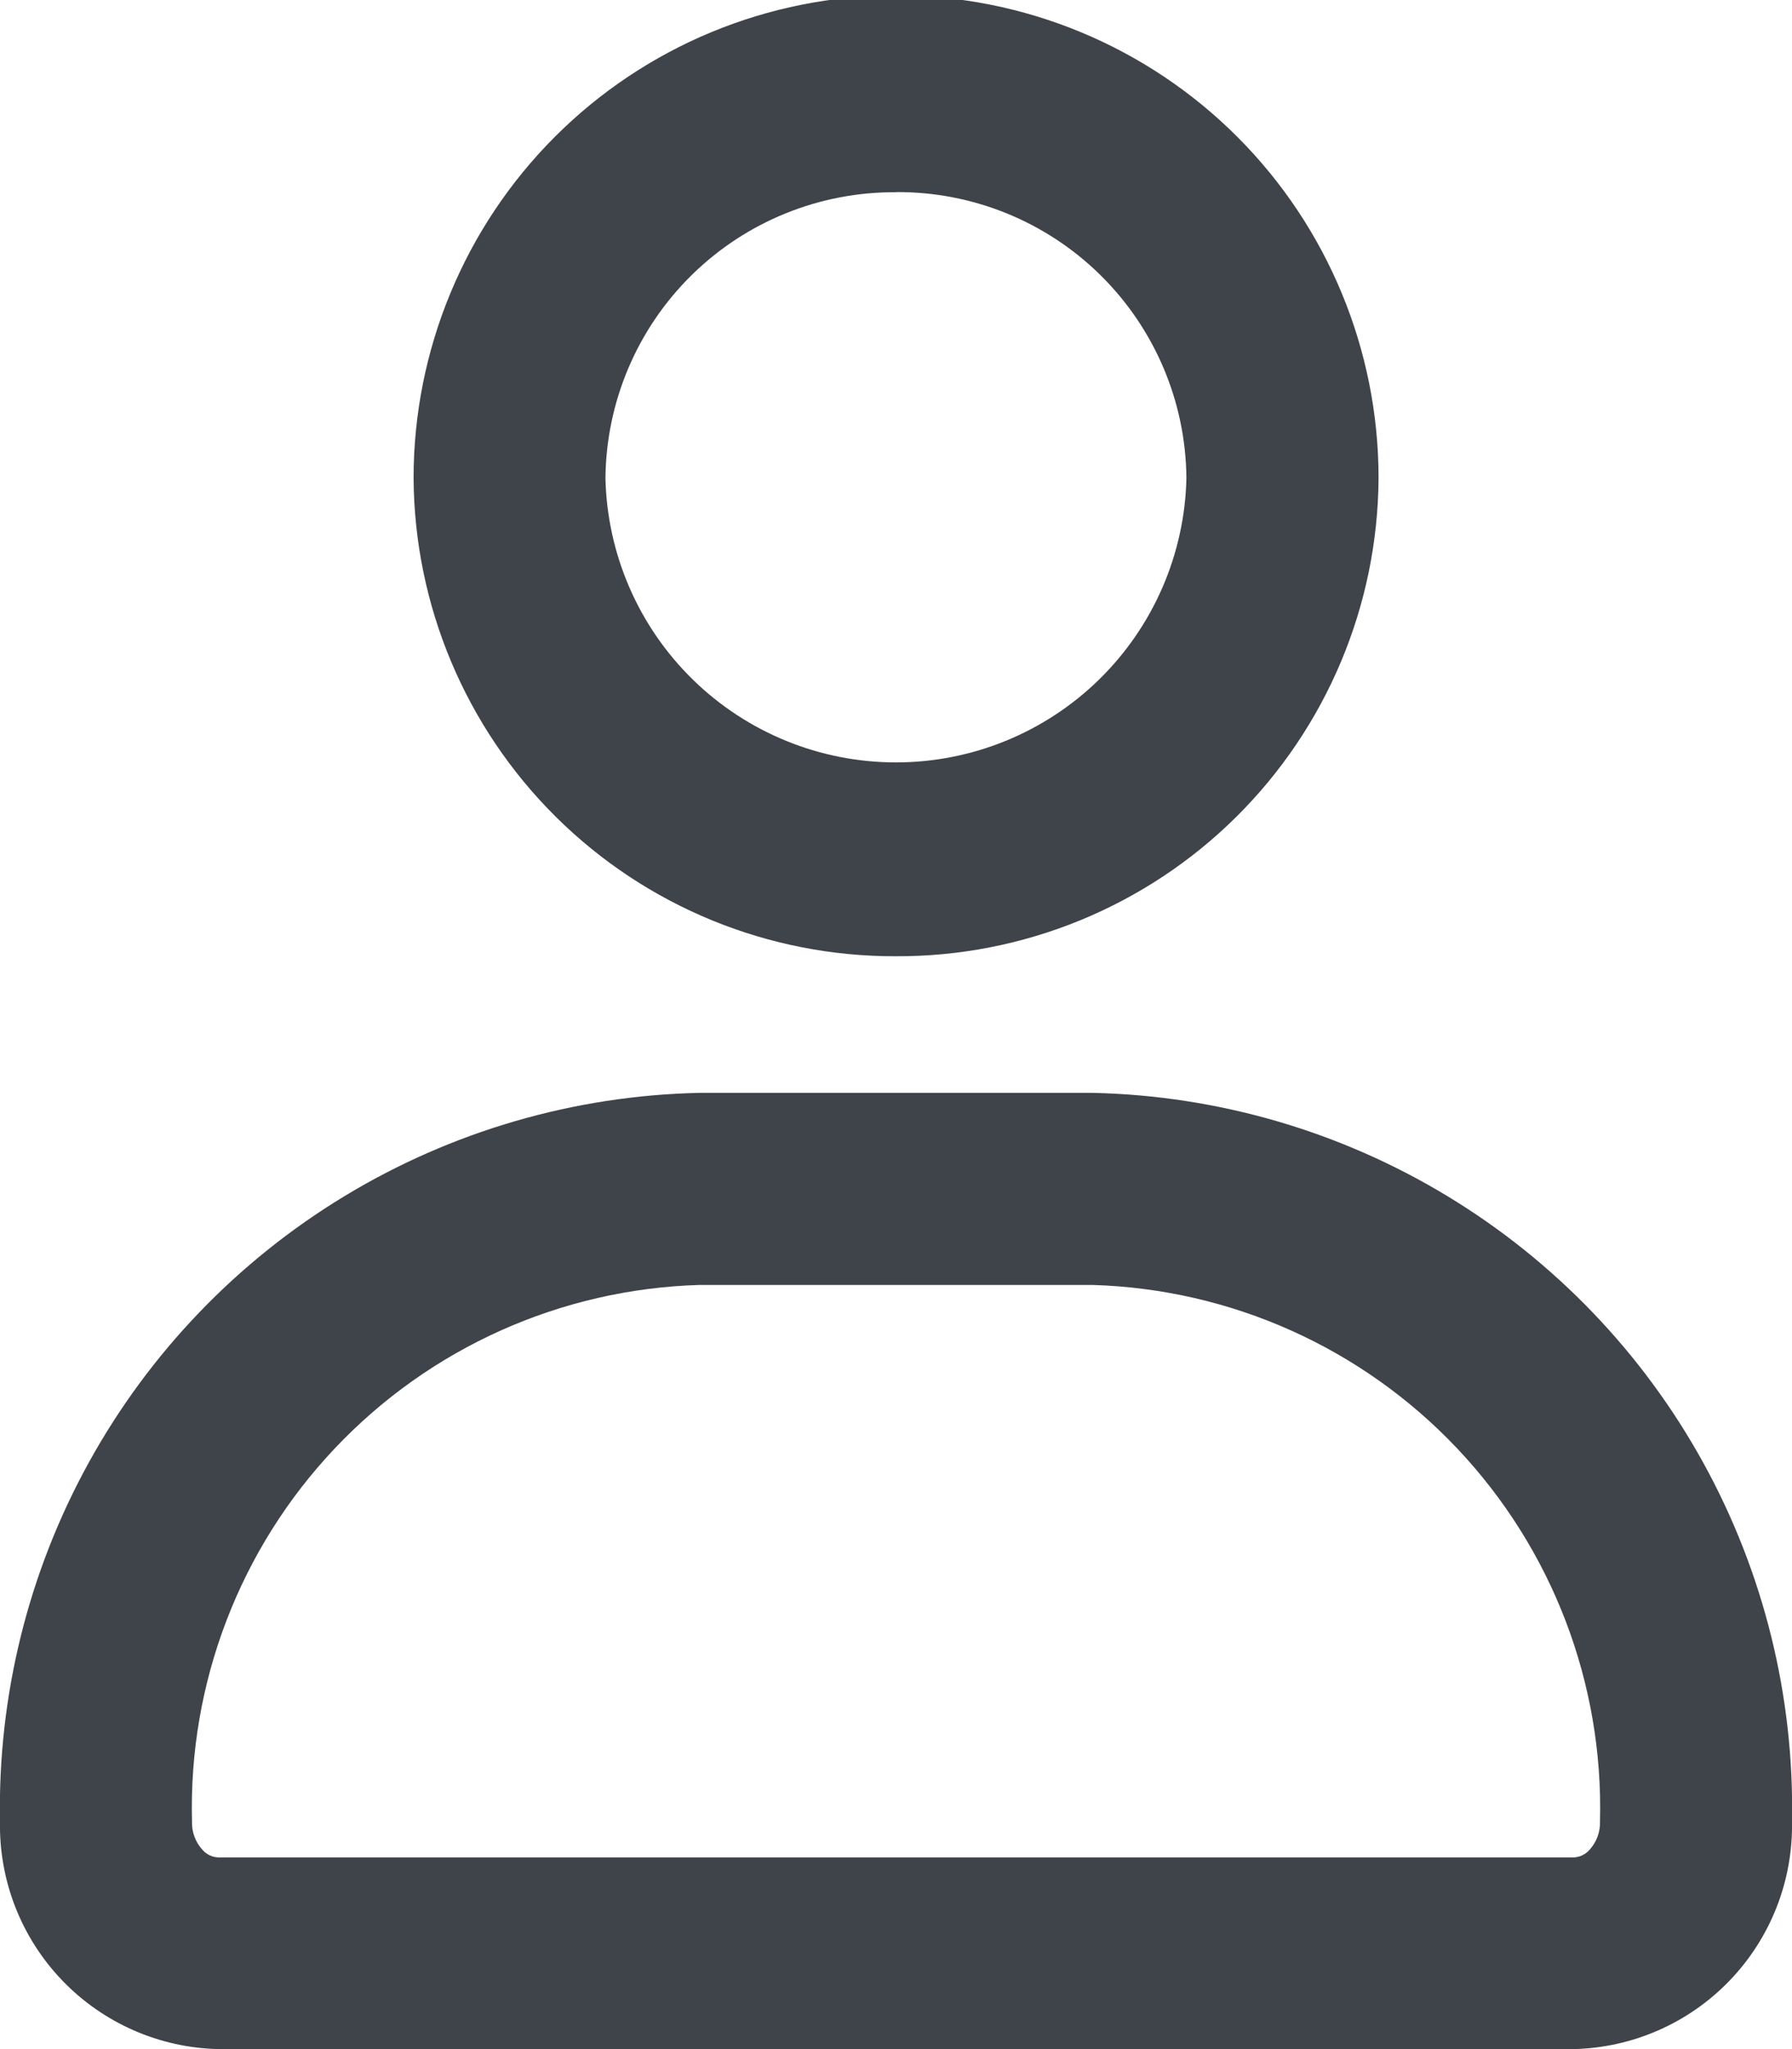 <svg id="Group_109" data-name="Group 109" xmlns="http://www.w3.org/2000/svg" xmlns:xlink="http://www.w3.org/1999/xlink" width="12.6" height="14.4" viewBox="0 0 12.6 14.4">
  <defs>
    <clipPath id="clip-path">
      <path id="user" d="M11.064,14.4H1.537A1.571,1.571,0,0,1,0,12.8,5.027,5.027,0,0,1,4.917,7.68H7.683A5.028,5.028,0,0,1,12.6,12.8,1.571,1.571,0,0,1,11.064,14.4ZM4.917,9.03A3.676,3.676,0,0,0,1.35,12.8a.281.281,0,0,0,.074.2.155.155,0,0,0,.113.053h9.527A.157.157,0,0,0,11.176,13a.282.282,0,0,0,.074-.2A3.677,3.677,0,0,0,7.683,9.03ZM6.3,6.72A3.38,3.38,0,0,1,2.908,3.36a3.392,3.392,0,0,1,6.785,0A3.38,3.38,0,0,1,6.3,6.72Zm0-5.369A2.029,2.029,0,0,0,4.257,3.36a2.043,2.043,0,0,0,4.085,0A2.028,2.028,0,0,0,6.3,1.35Z" transform="translate(0 0)" fill="none"/>
    </clipPath>
  </defs>
  <path id="user-2" data-name="user" d="M11.064,14.4H1.537A1.571,1.571,0,0,1,0,12.8,5.027,5.027,0,0,1,4.917,7.68H7.683A5.028,5.028,0,0,1,12.6,12.8,1.571,1.571,0,0,1,11.064,14.4ZM4.917,9.03A3.676,3.676,0,0,0,1.35,12.8a.281.281,0,0,0,.074.2.155.155,0,0,0,.113.053h9.527A.157.157,0,0,0,11.176,13a.282.282,0,0,0,.074-.2A3.677,3.677,0,0,0,7.683,9.03ZM6.3,6.72A3.38,3.38,0,0,1,2.908,3.36a3.392,3.392,0,0,1,6.785,0A3.38,3.38,0,0,1,6.3,6.72Zm0-5.369A2.029,2.029,0,0,0,4.257,3.36a2.043,2.043,0,0,0,4.085,0A2.028,2.028,0,0,0,6.3,1.35Z" transform="translate(0 0)" fill="none"/>
  <g id="Mask_Group_398" data-name="Mask Group 398" clip-path="url(#clip-path)">
    <g id="Color" transform="translate(-2.7 -1.8)">
      <rect id="Rectangle" width="18" height="18" fill="#3f434a"/>
    </g>
  </g>
</svg>
